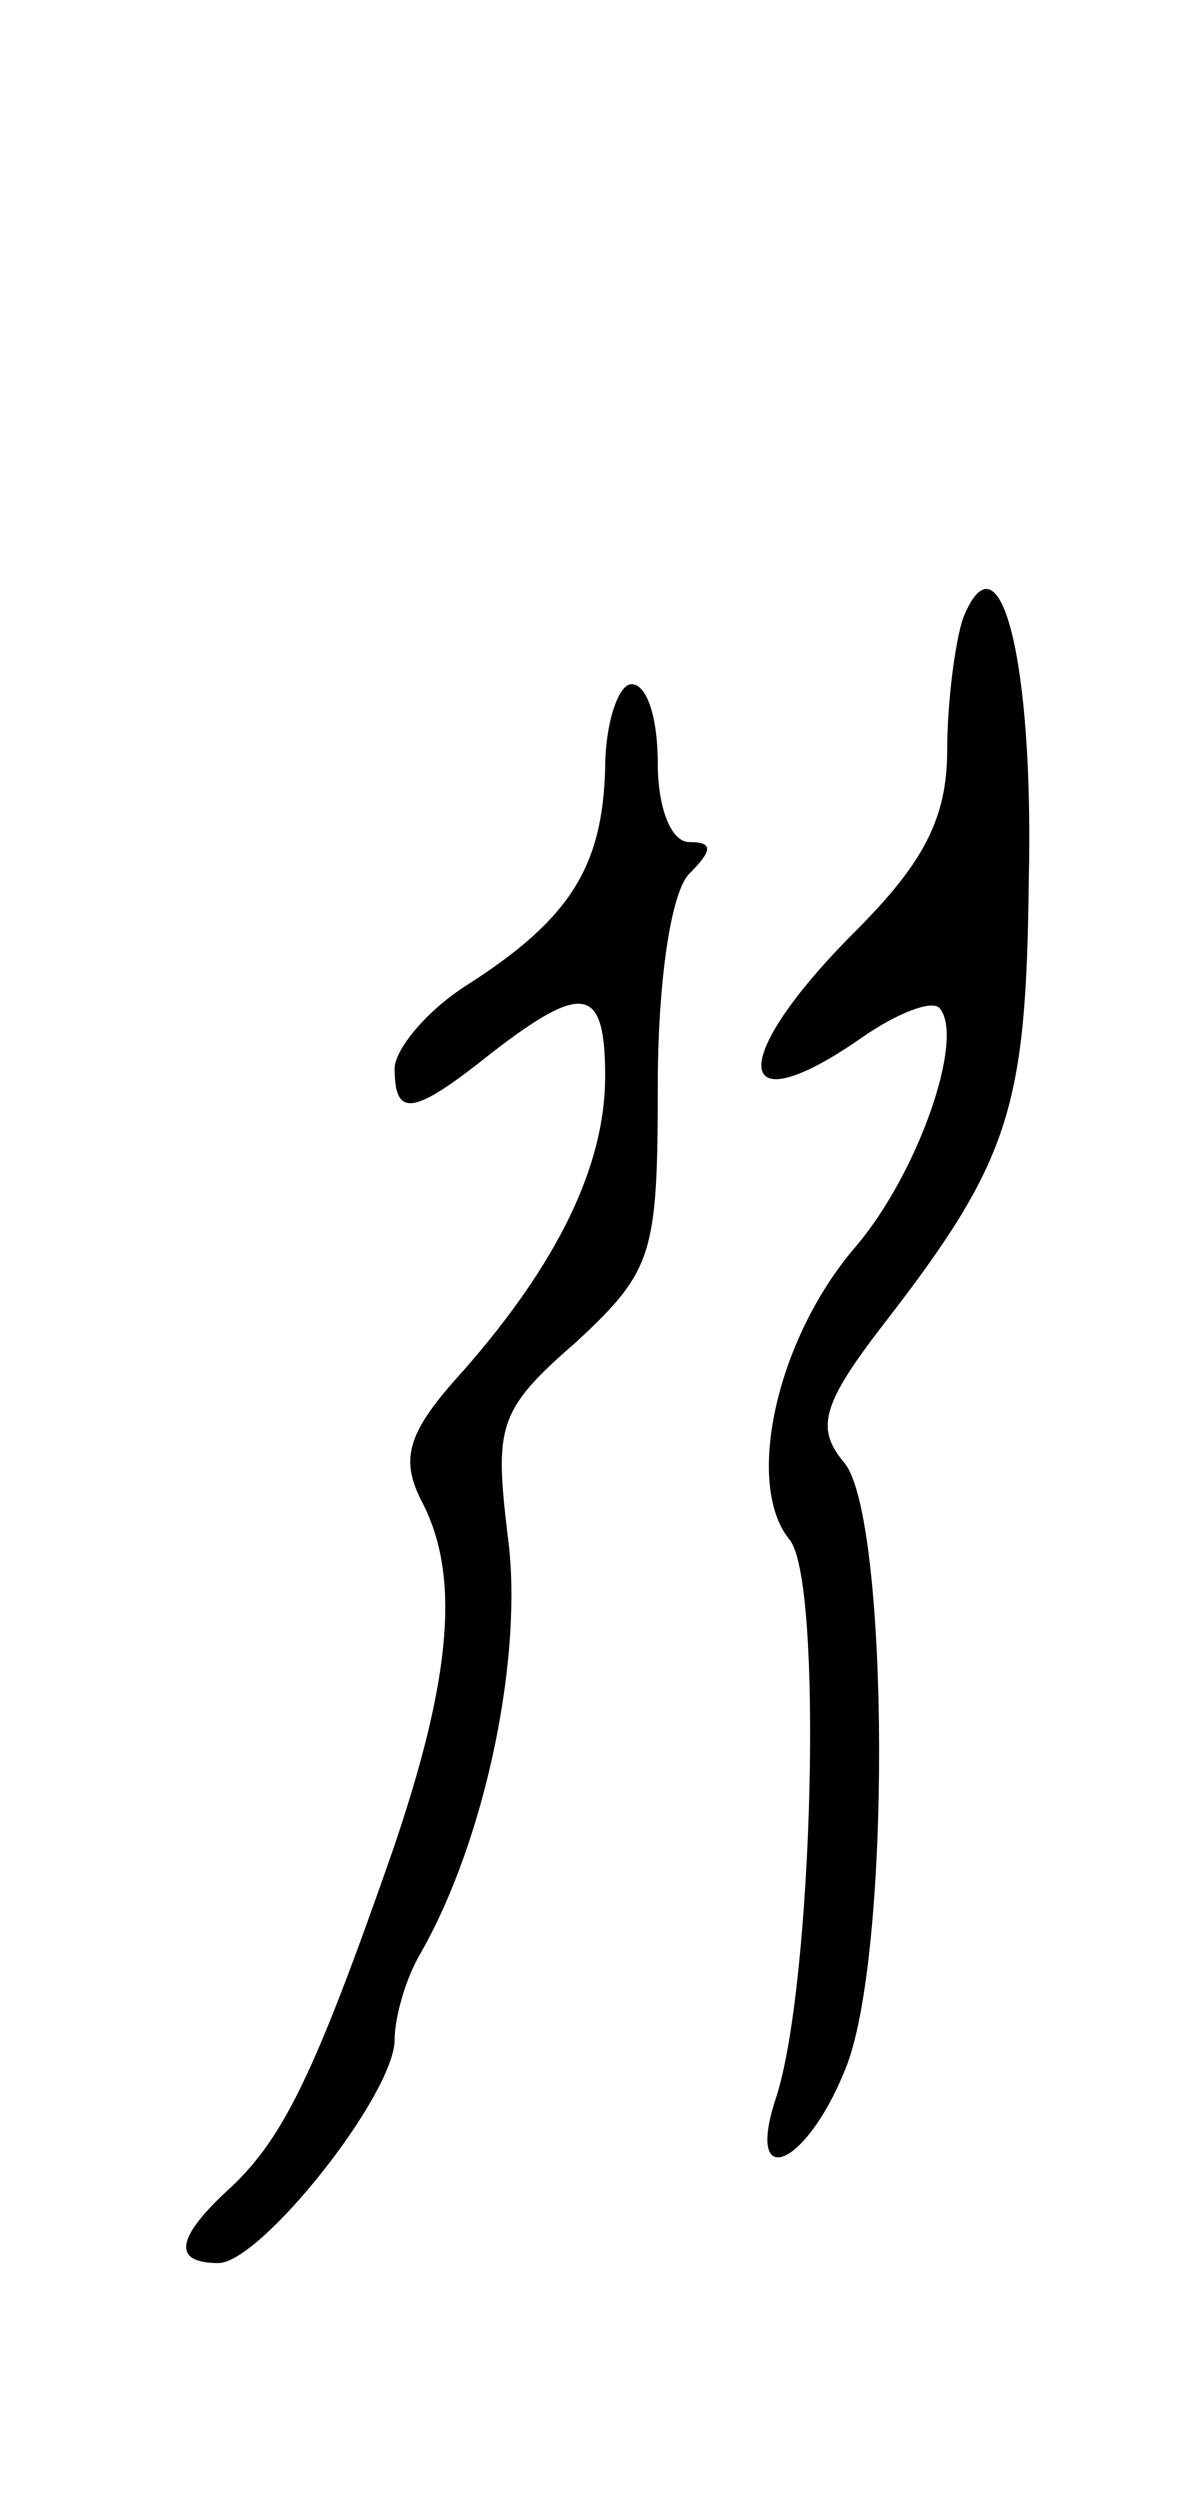 <svg version="1.0" xmlns="http://www.w3.org/2000/svg"
 width="45pt" height="95pt" viewBox="0 0 45 95"
 preserveAspectRatio="xMidYMid meet">
<g transform="translate(0,95) scale(0.1,-0.1)"
fill="#000000" stroke="none">
<path d="M366 715 c-3 -9 -6 -32 -6 -50 0 -26 -9 -43 -35 -69 -49 -49 -47 -75
3 -40 13 9 26 14 29 11 10 -11 -8 -63 -32 -91 -30 -35 -42 -90 -25 -111 13
-15 9 -169 -5 -212 -12 -36 11 -27 26 10 18 42 17 210 0 231 -11 13 -9 22 15
53 48 62 54 82 55 168 2 84 -11 135 -25 100z"/>
<path d="M230 658 c-1 -37 -13 -57 -52 -82 -16 -10 -28 -25 -28 -32 0 -19 7
-18 37 6 35 27 43 25 43 -9 0 -34 -18 -71 -54 -112 -21 -23 -24 -33 -16 -49
15 -28 12 -67 -11 -134 -29 -83 -41 -108 -61 -127 -21 -19 -23 -29 -5 -29 16
0 67 64 67 85 0 8 4 23 10 33 25 44 39 114 33 158 -5 42 -4 48 26 74 29 27 31
33 31 97 0 40 5 74 12 81 9 9 9 12 0 12 -7 0 -12 13 -12 30 0 17 -4 30 -10 30
-5 0 -10 -15 -10 -32z"/>
</g>
</svg>
